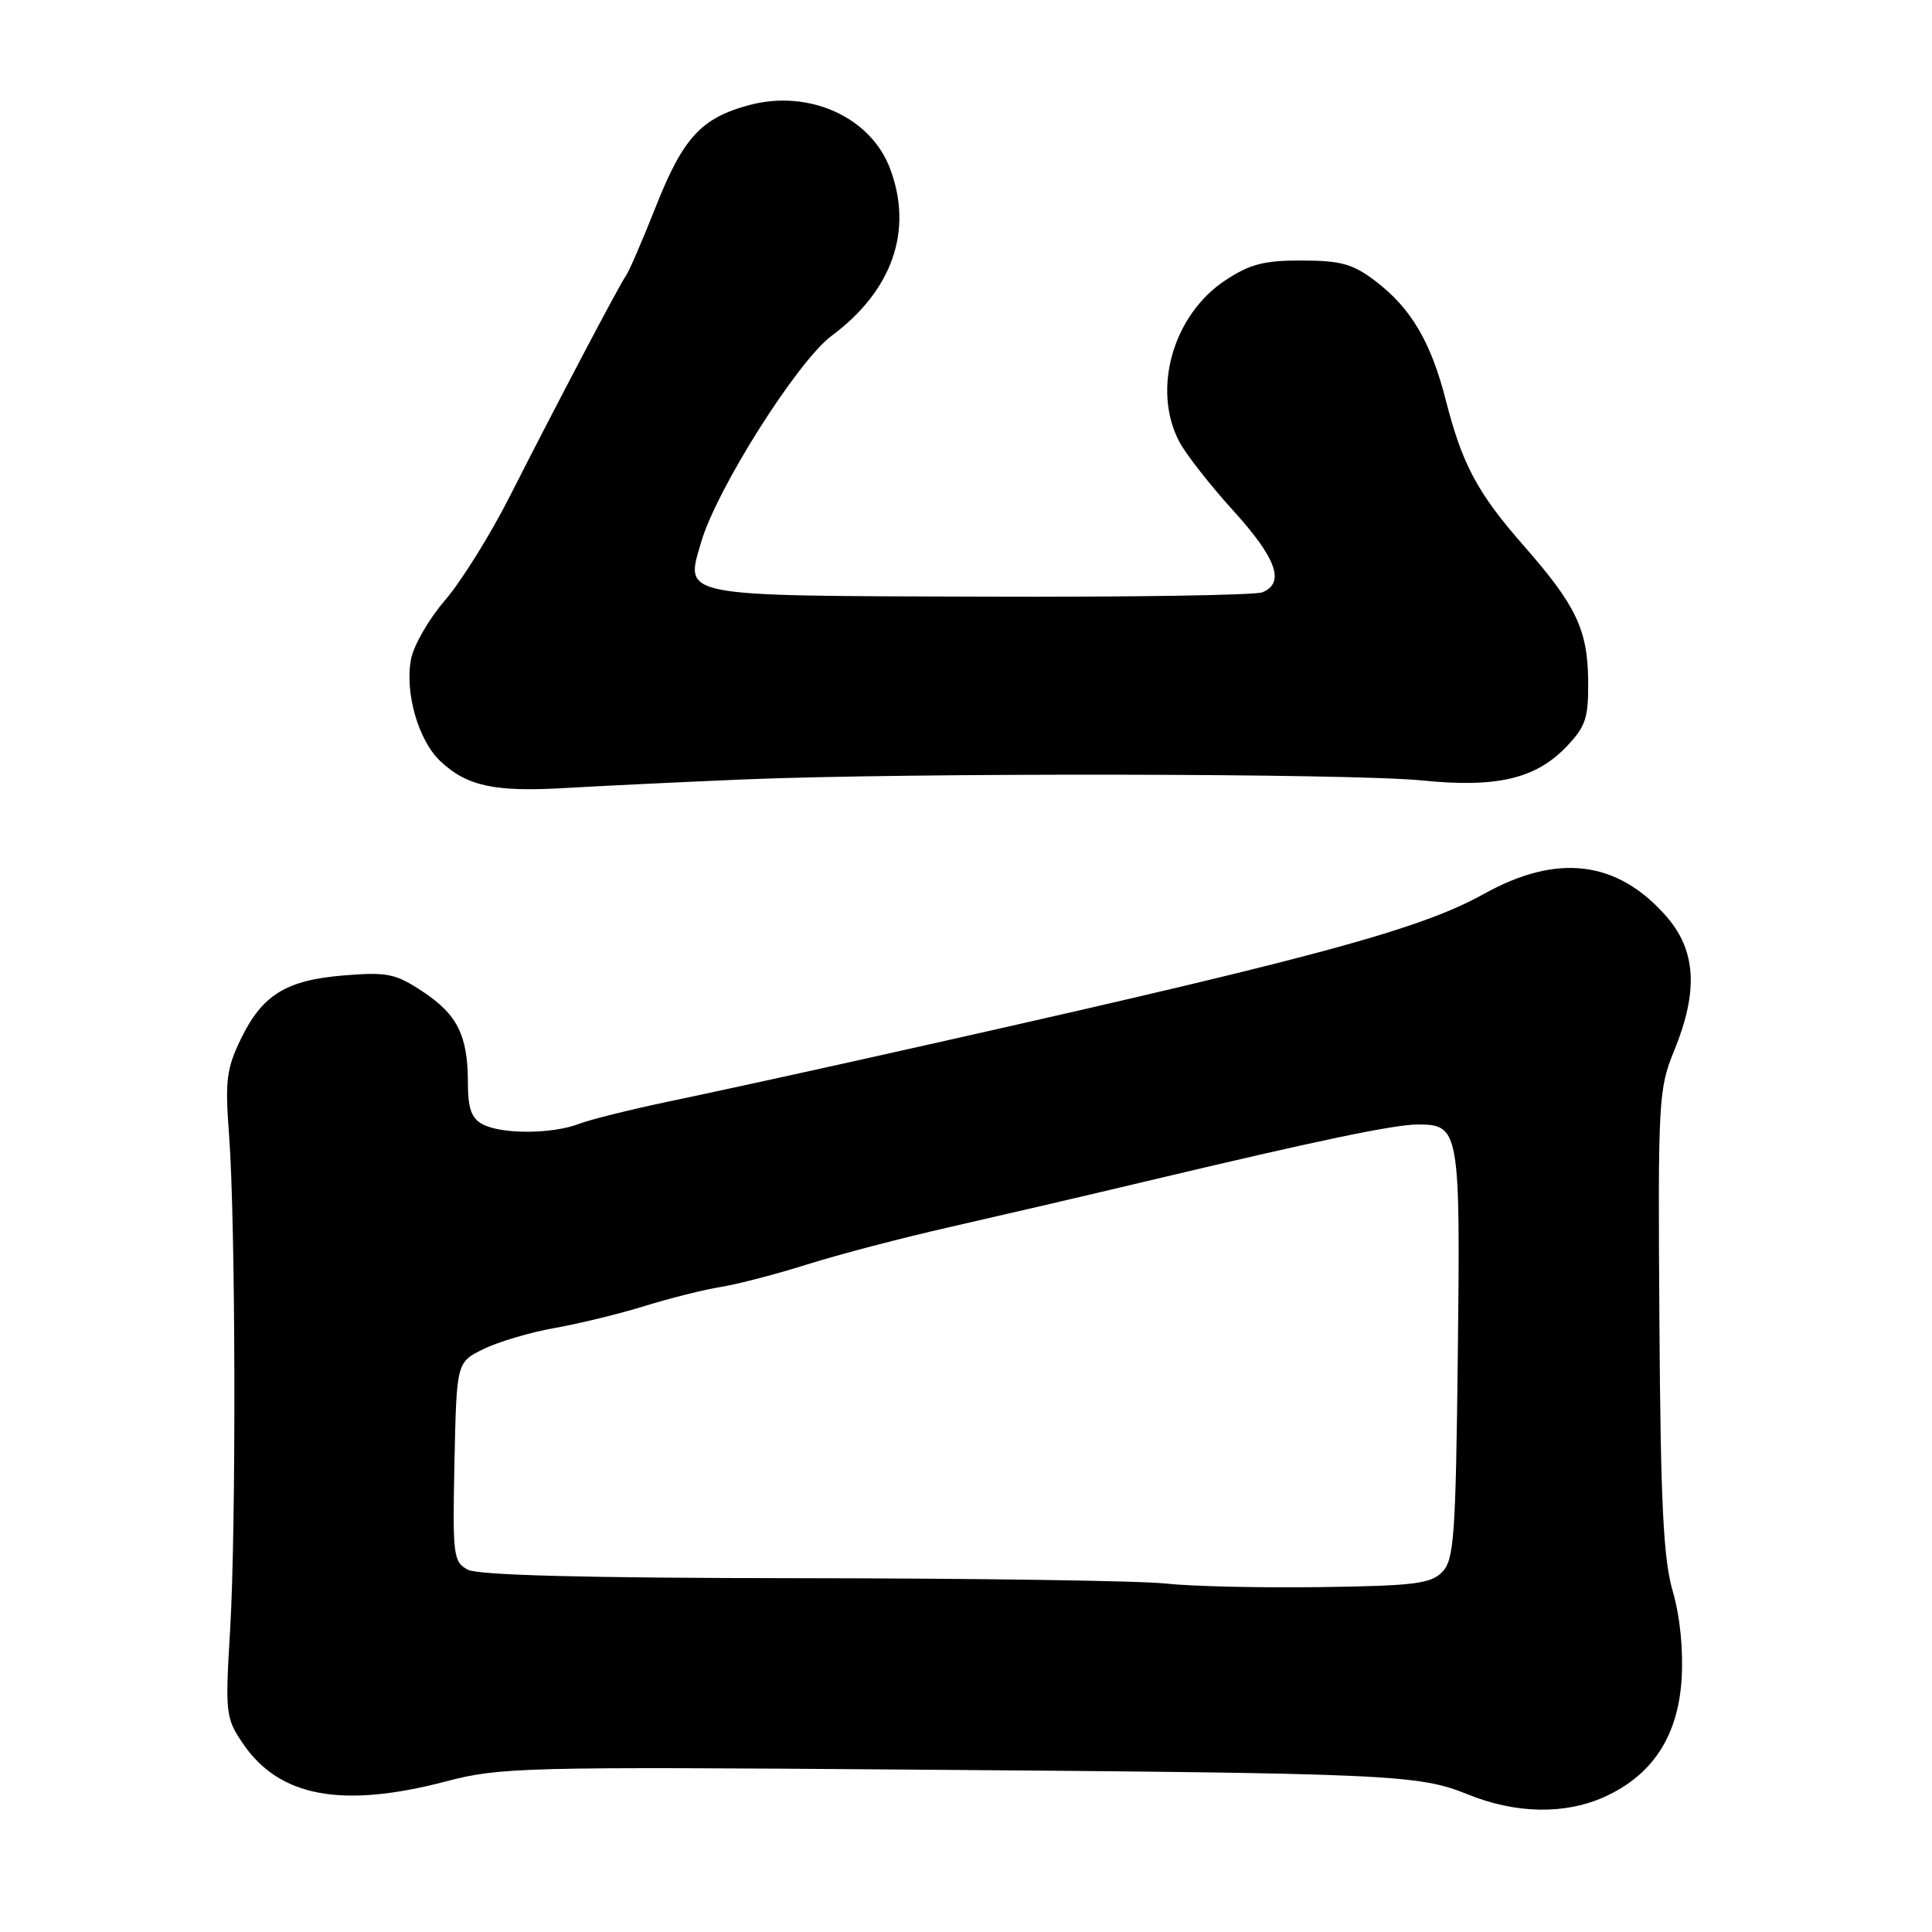 <?xml version="1.0" encoding="UTF-8" standalone="no"?>
<!DOCTYPE svg PUBLIC "-//W3C//DTD SVG 1.1//EN" "http://www.w3.org/Graphics/SVG/1.1/DTD/svg11.dtd" >
<svg xmlns="http://www.w3.org/2000/svg" xmlns:xlink="http://www.w3.org/1999/xlink" version="1.1" viewBox="0 0 256 256">
 <g >
 <path fill="currentColor"
d=" M 212.62 238.09 C 218.97 235.20 222.34 230.06 222.82 222.51 C 223.06 218.64 222.62 214.20 221.65 210.86 C 220.40 206.56 220.04 199.25 219.88 174.98 C 219.68 145.77 219.76 144.28 221.84 139.21 C 225.07 131.31 224.75 125.92 220.77 121.39 C 214.29 114.01 206.35 113.04 196.66 118.43 C 187.84 123.34 173.35 127.20 113.50 140.54 C 104.70 142.50 93.45 144.95 88.50 145.98 C 83.55 147.02 78.23 148.34 76.68 148.93 C 73.11 150.29 66.44 150.31 63.93 148.96 C 62.47 148.18 62.00 146.86 62.00 143.53 C 62.00 137.23 60.63 134.45 56.03 131.40 C 52.42 129.01 51.31 128.78 45.65 129.24 C 37.92 129.86 34.76 131.80 31.91 137.68 C 30.00 141.62 29.81 143.23 30.35 150.35 C 31.22 161.82 31.31 202.27 30.49 216.00 C 29.83 227.02 29.90 227.65 32.17 231.00 C 36.98 238.11 45.29 239.66 59.12 236.04 C 66.23 234.17 69.42 234.09 120.56 234.48 C 184.38 234.96 187.97 235.12 194.50 237.77 C 200.87 240.35 207.38 240.46 212.62 238.09 Z  M 98.50 103.28 C 120.18 102.38 179.12 102.46 188.50 103.42 C 198.29 104.41 203.48 103.20 207.55 98.95 C 210.13 96.25 210.49 95.15 210.44 90.18 C 210.37 83.43 208.83 80.20 201.91 72.32 C 195.78 65.33 193.76 61.56 191.59 53.08 C 189.61 45.31 186.98 40.85 182.26 37.25 C 179.29 34.98 177.68 34.53 172.53 34.52 C 167.51 34.50 165.61 34.99 162.34 37.16 C 155.44 41.72 152.62 51.58 156.25 58.50 C 157.11 60.15 160.33 64.27 163.41 67.66 C 169.16 73.99 170.32 77.26 167.25 78.49 C 166.29 78.87 149.53 79.13 130.01 79.06 C 89.62 78.93 90.76 79.15 92.92 71.79 C 95.01 64.71 105.67 47.87 110.19 44.50 C 118.26 38.51 121.04 30.52 117.93 22.32 C 115.35 15.48 107.15 11.81 99.25 13.93 C 92.94 15.63 90.53 18.24 86.96 27.23 C 85.16 31.78 83.36 35.95 82.96 36.50 C 82.06 37.76 73.73 53.59 67.54 65.79 C 64.95 70.90 61.08 77.09 58.96 79.55 C 56.83 82.01 54.81 85.52 54.46 87.35 C 53.62 91.82 55.44 98.13 58.36 100.87 C 61.89 104.19 65.57 104.97 75.00 104.41 C 79.67 104.14 90.25 103.63 98.50 103.28 Z  M 154.50 209.83 C 151.20 209.46 129.49 209.14 106.26 209.12 C 77.69 209.10 63.37 208.73 61.98 207.99 C 60.06 206.96 59.96 206.12 60.22 193.70 C 60.50 180.50 60.50 180.50 64.08 178.75 C 66.06 177.78 70.33 176.52 73.58 175.95 C 76.84 175.37 82.20 174.06 85.50 173.03 C 88.80 172.01 93.30 170.88 95.50 170.53 C 97.70 170.18 102.88 168.83 107.00 167.53 C 111.12 166.23 119.67 163.99 126.00 162.56 C 132.32 161.12 144.03 158.40 152.00 156.50 C 174.69 151.10 184.74 149.00 187.87 149.00 C 193.38 149.00 193.51 149.74 193.17 179.39 C 192.89 203.65 192.67 206.69 191.10 208.30 C 189.58 209.86 187.33 210.13 174.92 210.30 C 166.99 210.41 157.80 210.20 154.50 209.83 Z "/>
</g>
</svg>